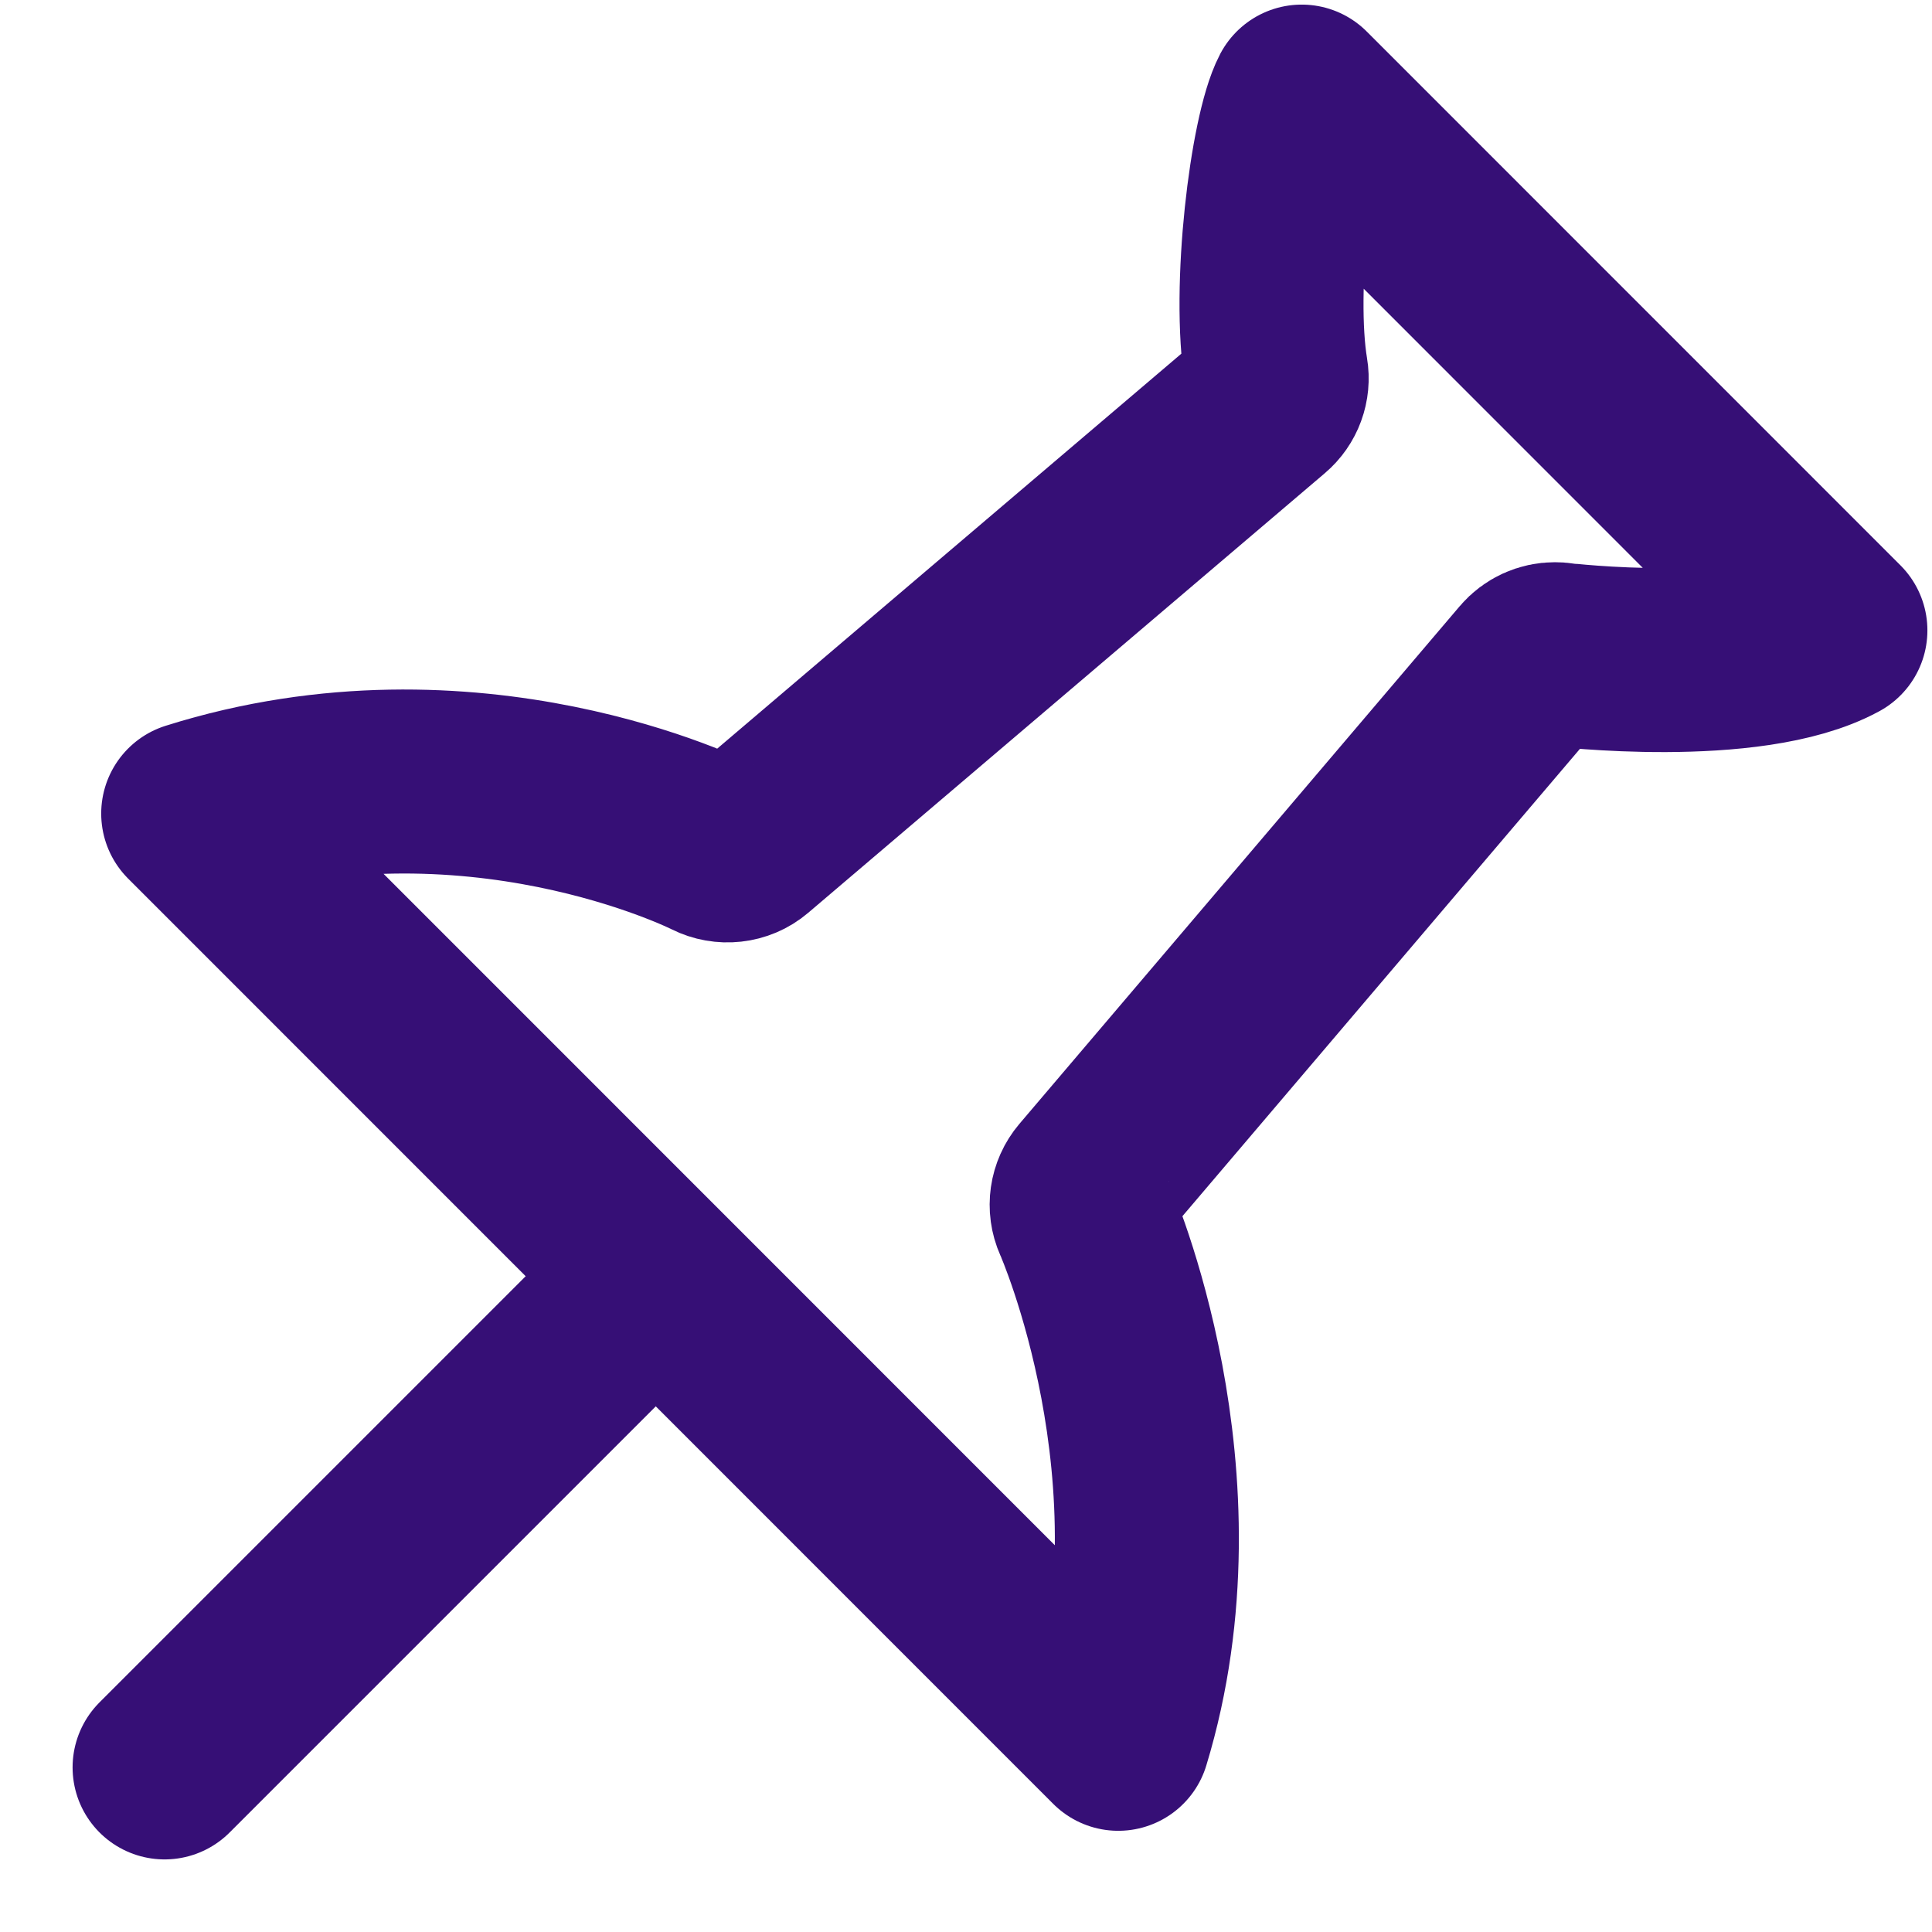<svg width="21" height="21" viewBox="0 0 21 21" fill="none" xmlns="http://www.w3.org/2000/svg">
<path d="M7.38 14.124L12.155 18.9C13.022 16.052 11.802 13.27 11.788 13.241C11.732 13.115 11.753 12.969 11.842 12.864L16.629 7.236C16.697 7.156 16.797 7.111 16.901 7.111C16.919 7.111 16.938 7.112 16.956 7.115C16.968 7.117 19.018 7.36 19.95 6.852L14.149 1.05C13.934 1.461 13.72 3.133 13.872 4.054C13.893 4.177 13.847 4.302 13.752 4.382L8.137 9.16C8.028 9.253 7.871 9.269 7.744 9.205C7.717 9.191 5.12 7.891 2.1 8.843L7.38 14.124Z" stroke="#360F76" stroke-width="2" stroke-linejoin="round"/>
<path d="M6.961 14.039L1.789 19.211" stroke="#360F76" stroke-width="2" stroke-linecap="round" stroke-linejoin="round"/>
</svg>
